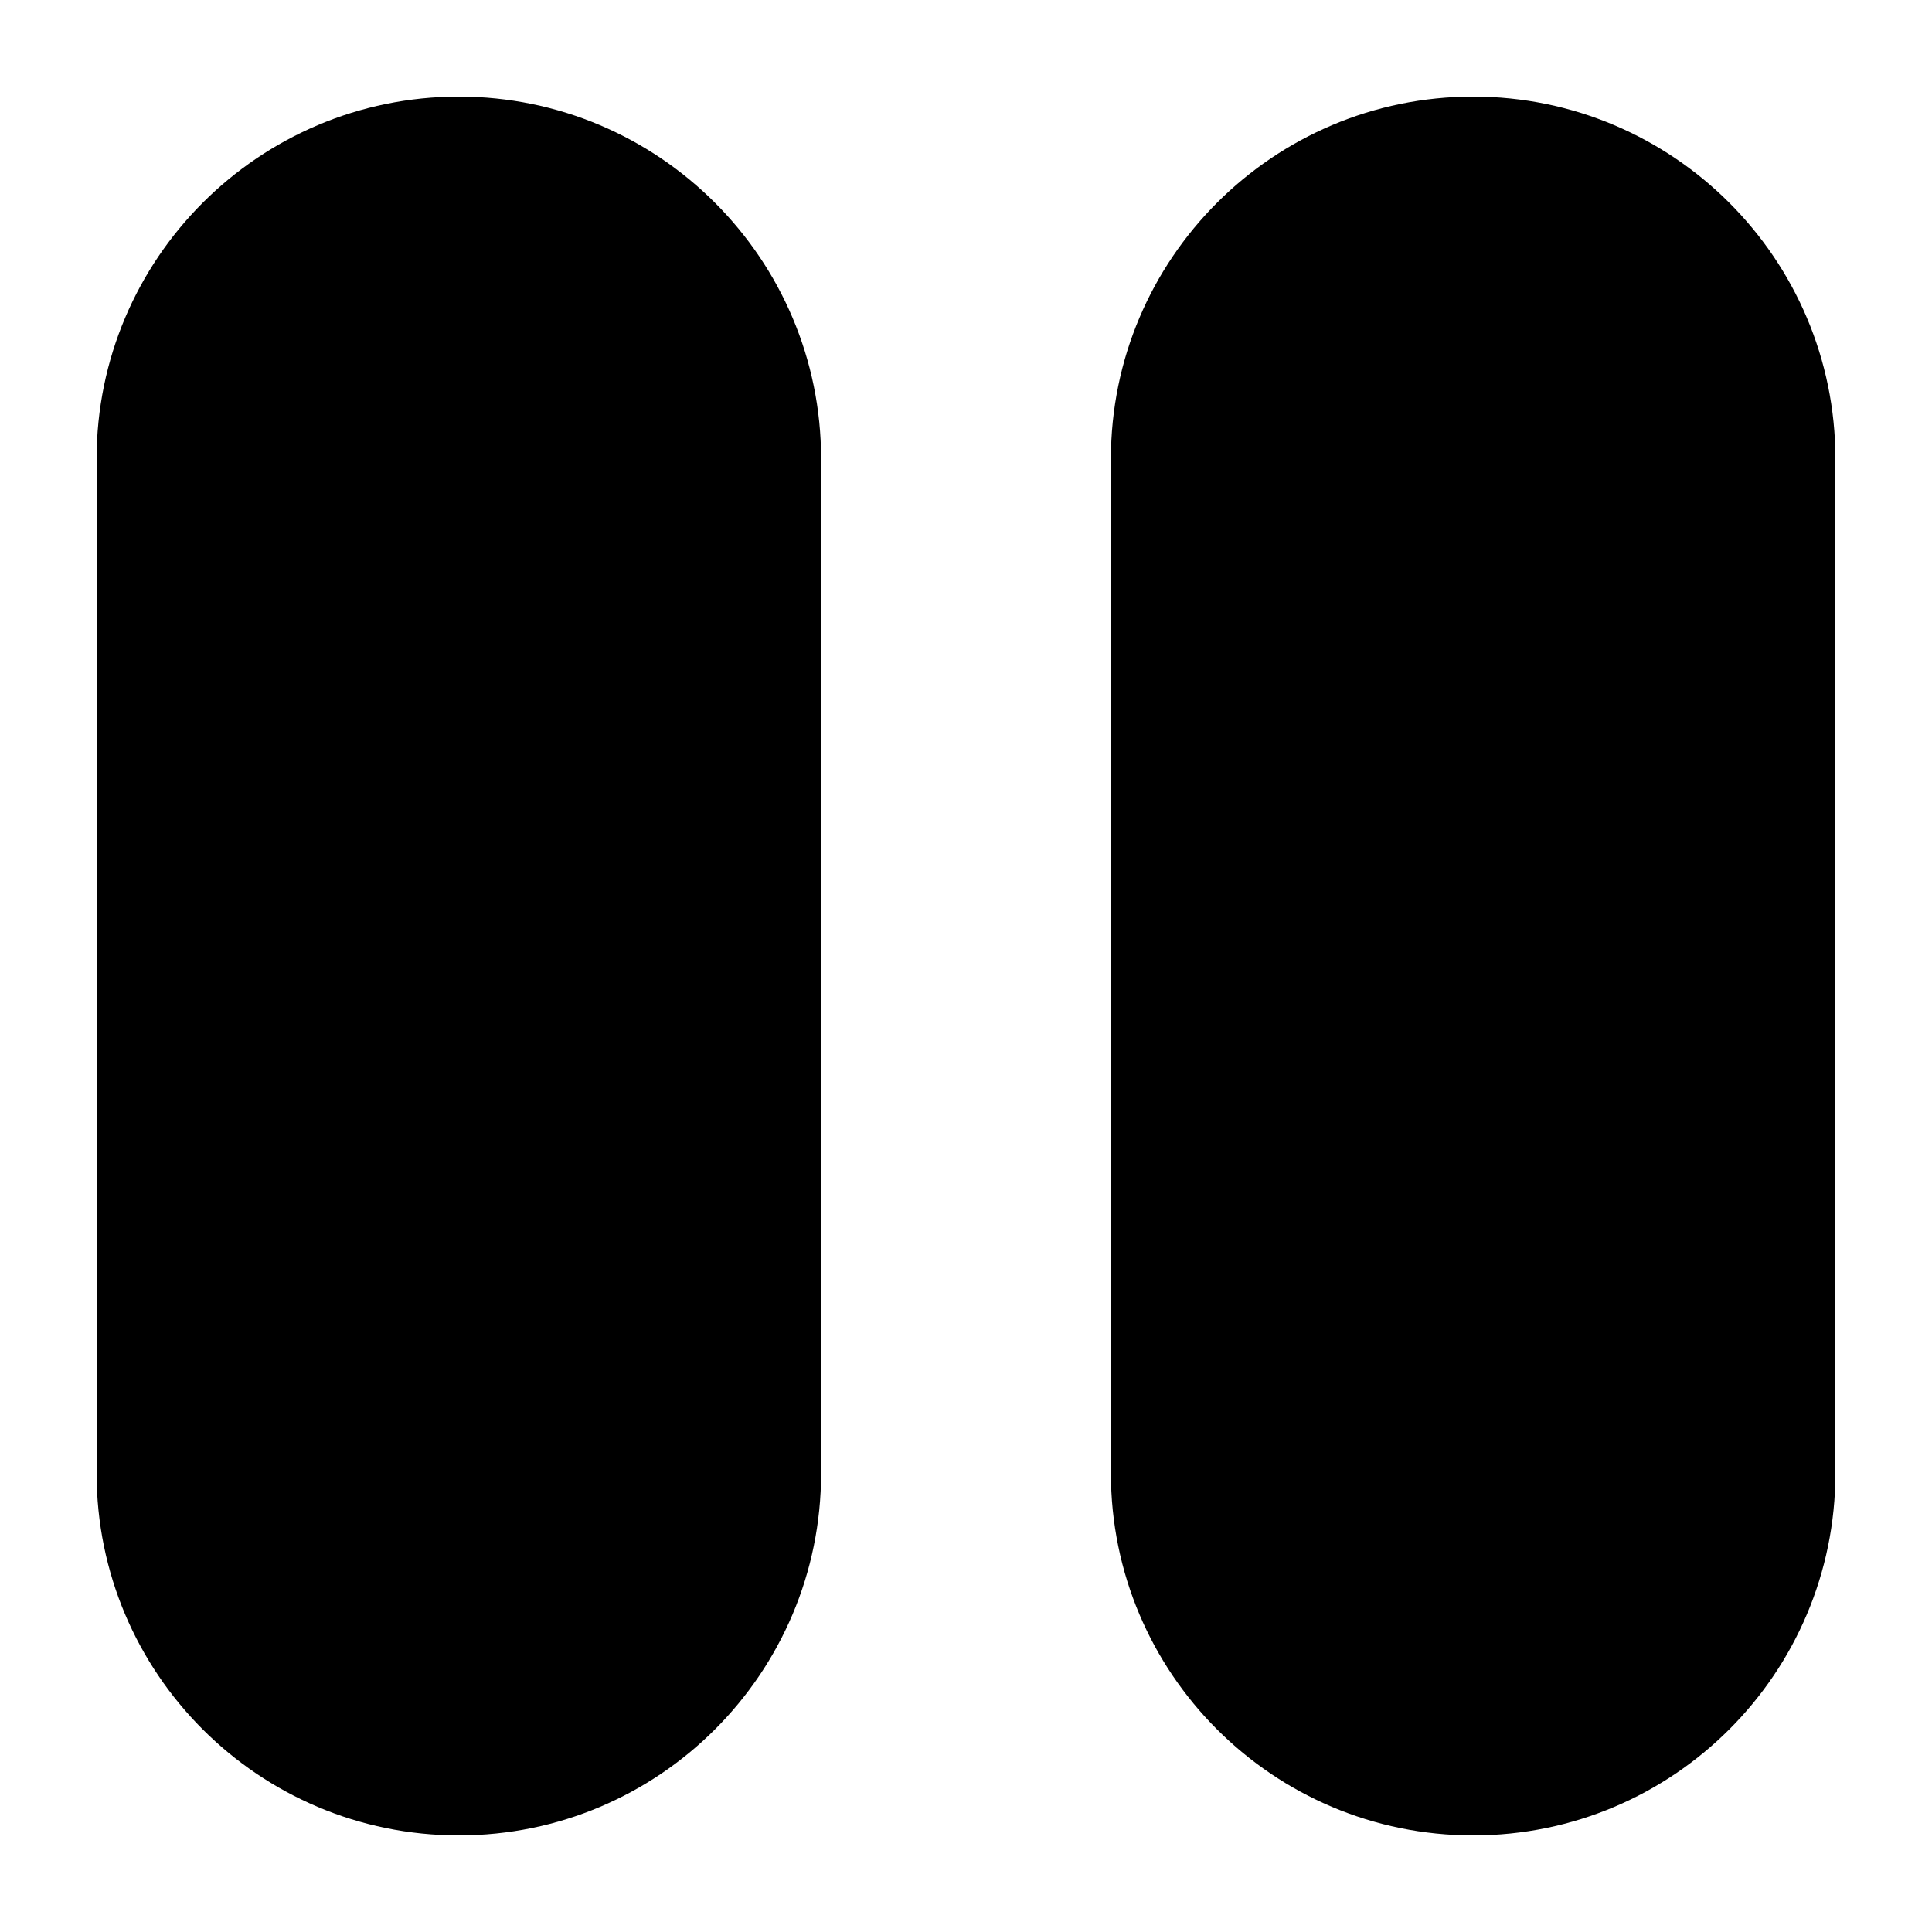 ﻿<?xml version="1.0" encoding="utf-8"?>
<svg version="1.1" xmlns:xlink="http://www.w3.org/1999/xlink" width="10px" height="10px" xmlns="http://www.w3.org/2000/svg">
  <defs>
    <pattern id="BGPattern" patternUnits="userSpaceOnUse" alignment="0 0" imageRepeat="None" />
    <mask fill="white" id="Clip6006">
      <path d="M 4.25 2.375  C 4.25 1.34  3.41 0.5  2.375 0.5  C 1.34 0.5  0.5 1.34  0.5 2.375  L 0.5 7.625  C 0.5 8.661  1.339 9.5  2.375 9.5  C 3.411 9.5  4.25 8.661  4.25 7.625  L 4.25 2.375  Z M 9.5 2.375  C 9.5 1.34  8.66 0.5  7.625 0.5  C 6.59 0.5  5.75 1.34  5.75 2.375  L 5.75 7.625  C 5.75 8.661  6.589 9.5  7.625 9.5  C 8.661 9.5  9.5 8.661  9.5 7.625  L 9.5 2.375  Z " fill-rule="evenodd" />
    </mask>
  </defs>
  <g transform="matrix(1 0 0 1 -7 -4 )">
    <path d="M 4.25 2.375  C 4.25 1.34  3.41 0.5  2.375 0.5  C 1.34 0.5  0.5 1.34  0.5 2.375  L 0.5 7.625  C 0.5 8.661  1.339 9.5  2.375 9.5  C 3.411 9.5  4.25 8.661  4.25 7.625  L 4.25 2.375  Z M 9.5 2.375  C 9.5 1.34  8.66 0.5  7.625 0.5  C 6.59 0.5  5.75 1.34  5.75 2.375  L 5.75 7.625  C 5.75 8.661  6.589 9.5  7.625 9.5  C 8.661 9.5  9.5 8.661  9.5 7.625  L 9.5 2.375  Z " fill-rule="nonzero" fill="rgba(0, 0, 0, 1)" stroke="none" transform="matrix(1 0 0 1 7 4 )" class="fill" />
    <path d="M 4.25 2.375  C 4.25 1.34  3.41 0.5  2.375 0.5  C 1.34 0.5  0.5 1.34  0.5 2.375  L 0.5 7.625  C 0.5 8.661  1.339 9.5  2.375 9.5  C 3.411 9.5  4.25 8.661  4.25 7.625  L 4.25 2.375  Z " stroke-width="0" stroke-dasharray="0" stroke="rgba(255, 255, 255, 0)" fill="none" transform="matrix(1 0 0 1 7 4 )" class="stroke" mask="url(#Clip6006)" />
    <path d="M 9.5 2.375  C 9.5 1.34  8.66 0.5  7.625 0.5  C 6.59 0.5  5.75 1.34  5.75 2.375  L 5.75 7.625  C 5.75 8.661  6.589 9.5  7.625 9.5  C 8.661 9.5  9.5 8.661  9.5 7.625  L 9.5 2.375  Z " stroke-width="0" stroke-dasharray="0" stroke="rgba(255, 255, 255, 0)" fill="none" transform="matrix(1 0 0 1 7 4 )" class="stroke" mask="url(#Clip6006)" />
  </g>
</svg>